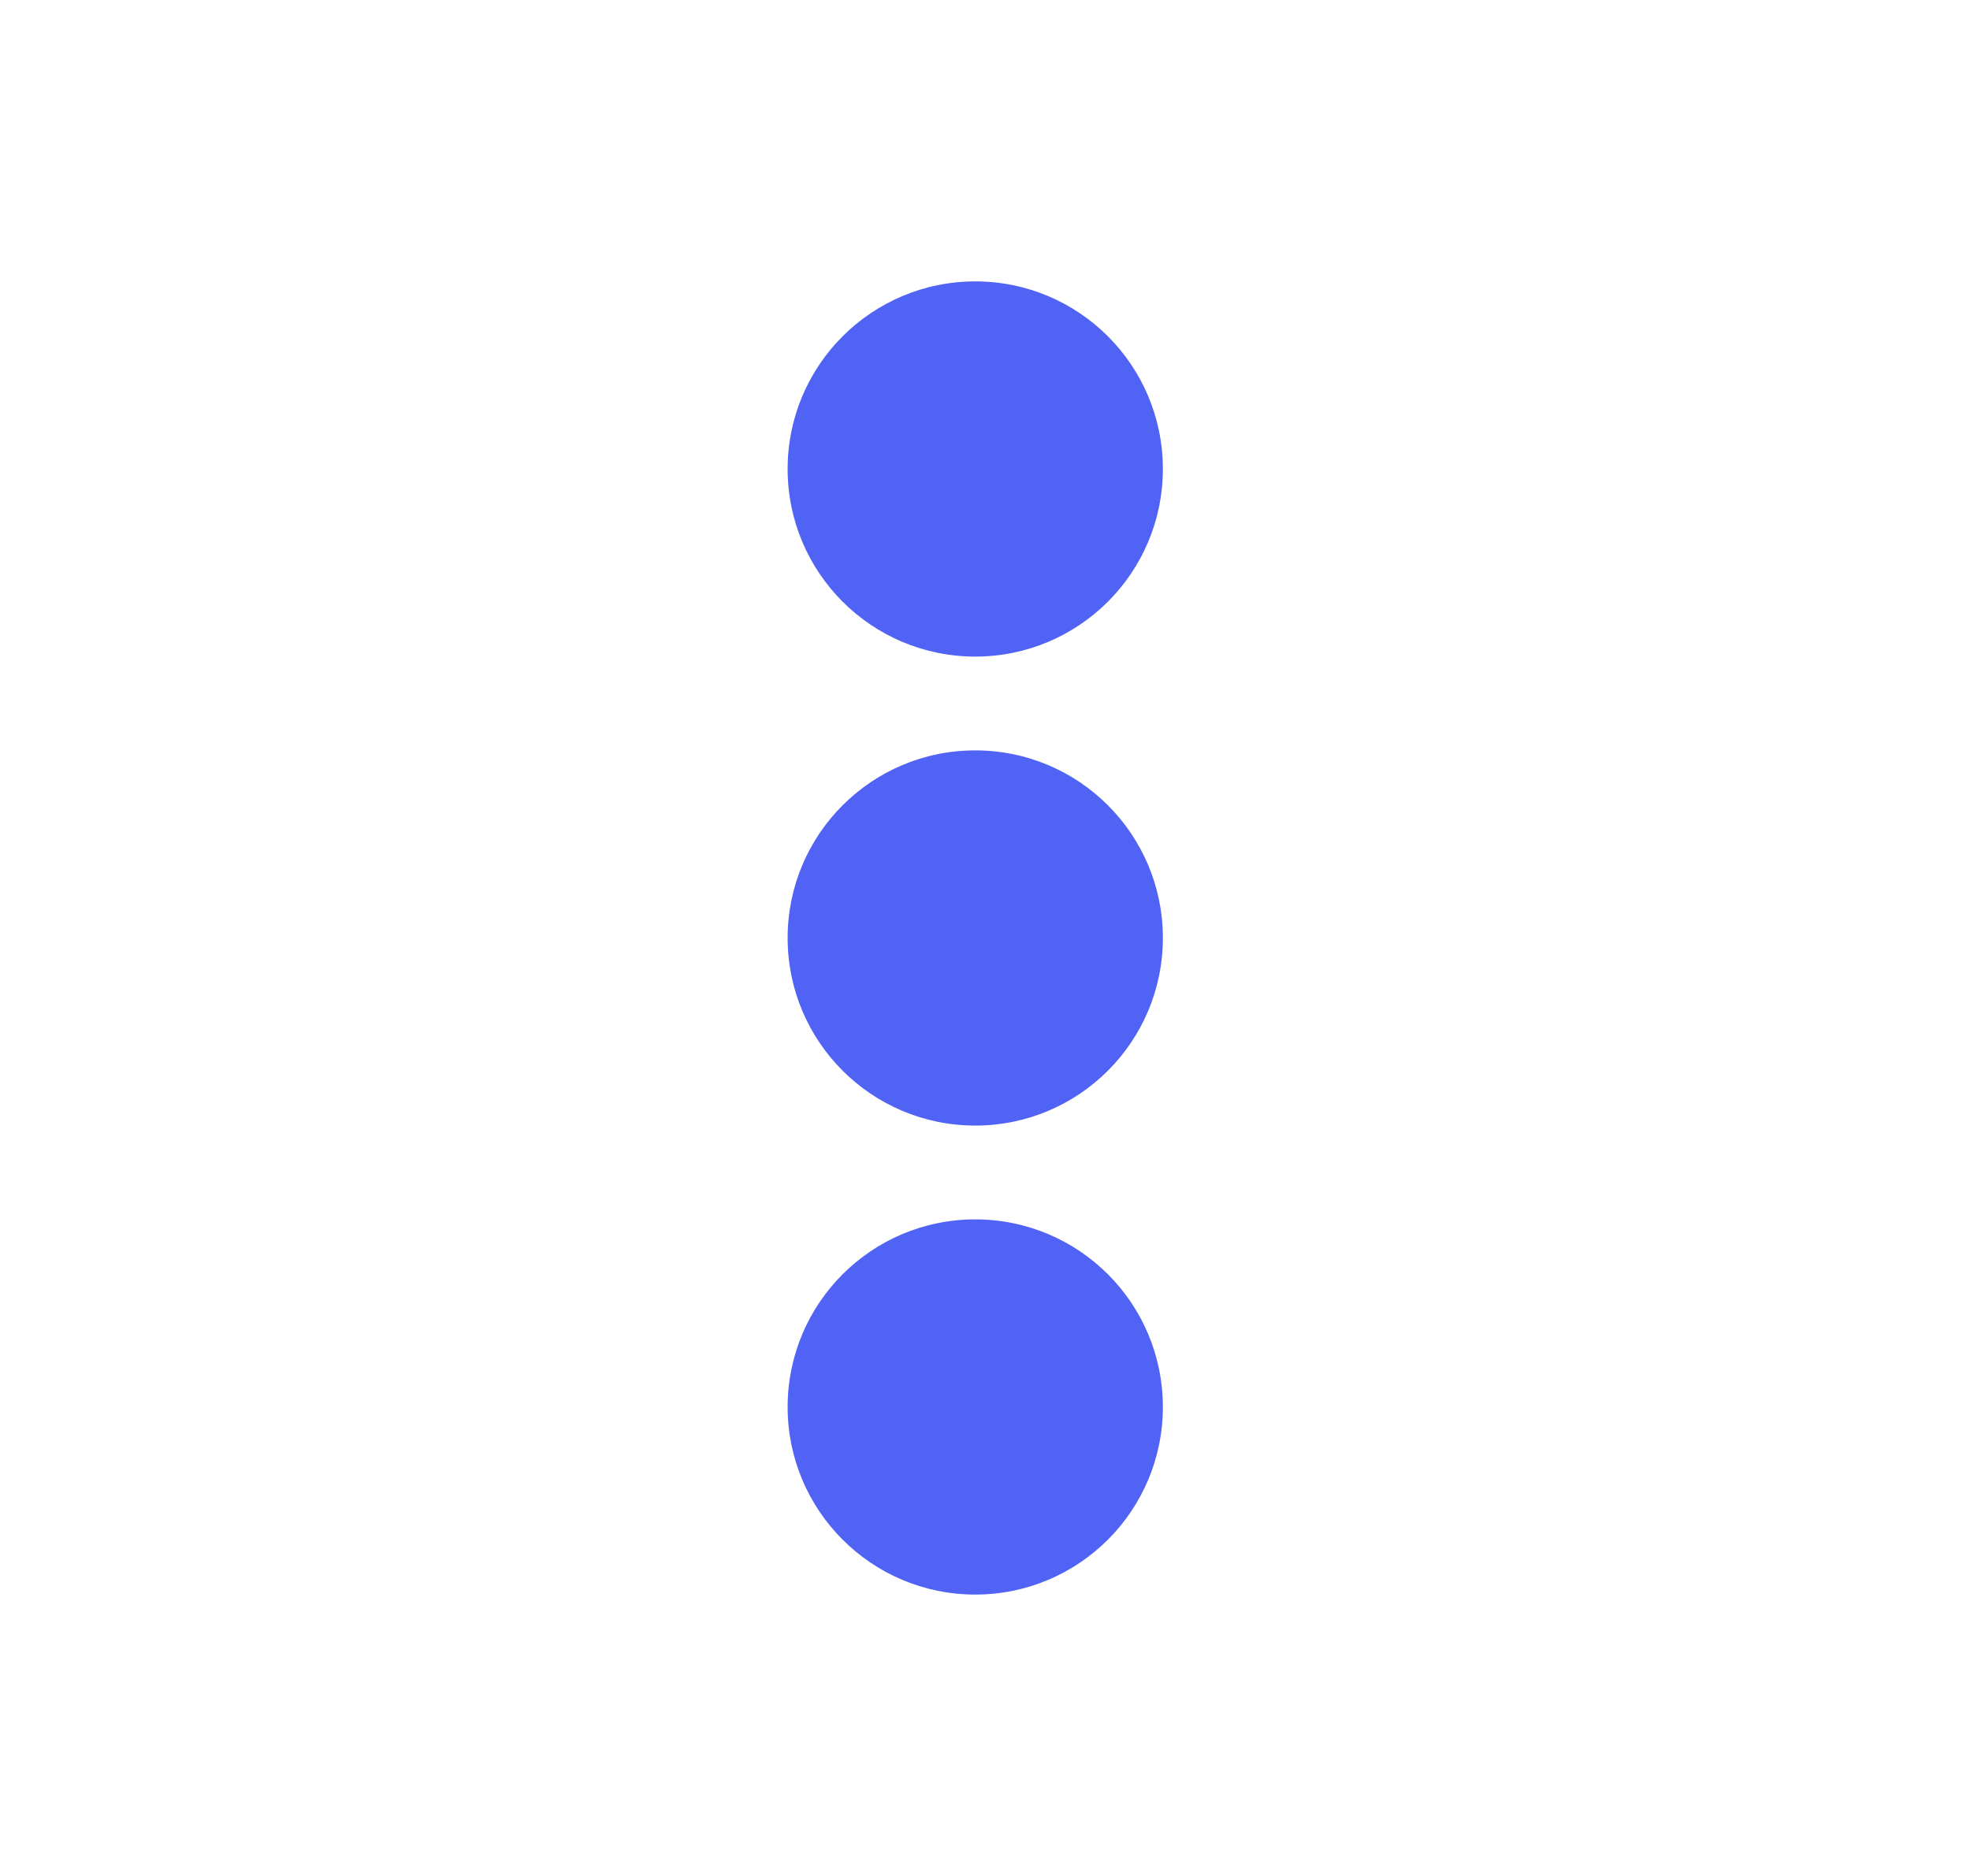 <svg width="21" height="20" viewBox="0 0 21 20" fill="none" xmlns="http://www.w3.org/2000/svg">
<g id="pepicons-pop:dots-y">
<g id="Group">
<path id="Vector" d="M10.396 17C11.501 17 12.396 16.105 12.396 15C12.396 13.895 11.501 13 10.396 13C9.292 13 8.396 13.895 8.396 15C8.396 16.105 9.292 17 10.396 17Z" fill="#5063F4"/>
<path id="Vector_2" d="M10.396 12C11.501 12 12.396 11.105 12.396 10C12.396 8.895 11.501 8 10.396 8C9.292 8 8.396 8.895 8.396 10C8.396 11.105 9.292 12 10.396 12Z" fill="#5063F4"/>
<path id="Vector_3" d="M10.396 7C11.501 7 12.396 6.105 12.396 5C12.396 3.895 11.501 3 10.396 3C9.292 3 8.396 3.895 8.396 5C8.396 6.105 9.292 7 10.396 7Z" fill="#5063F4"/>
</g>
</g>
</svg>
